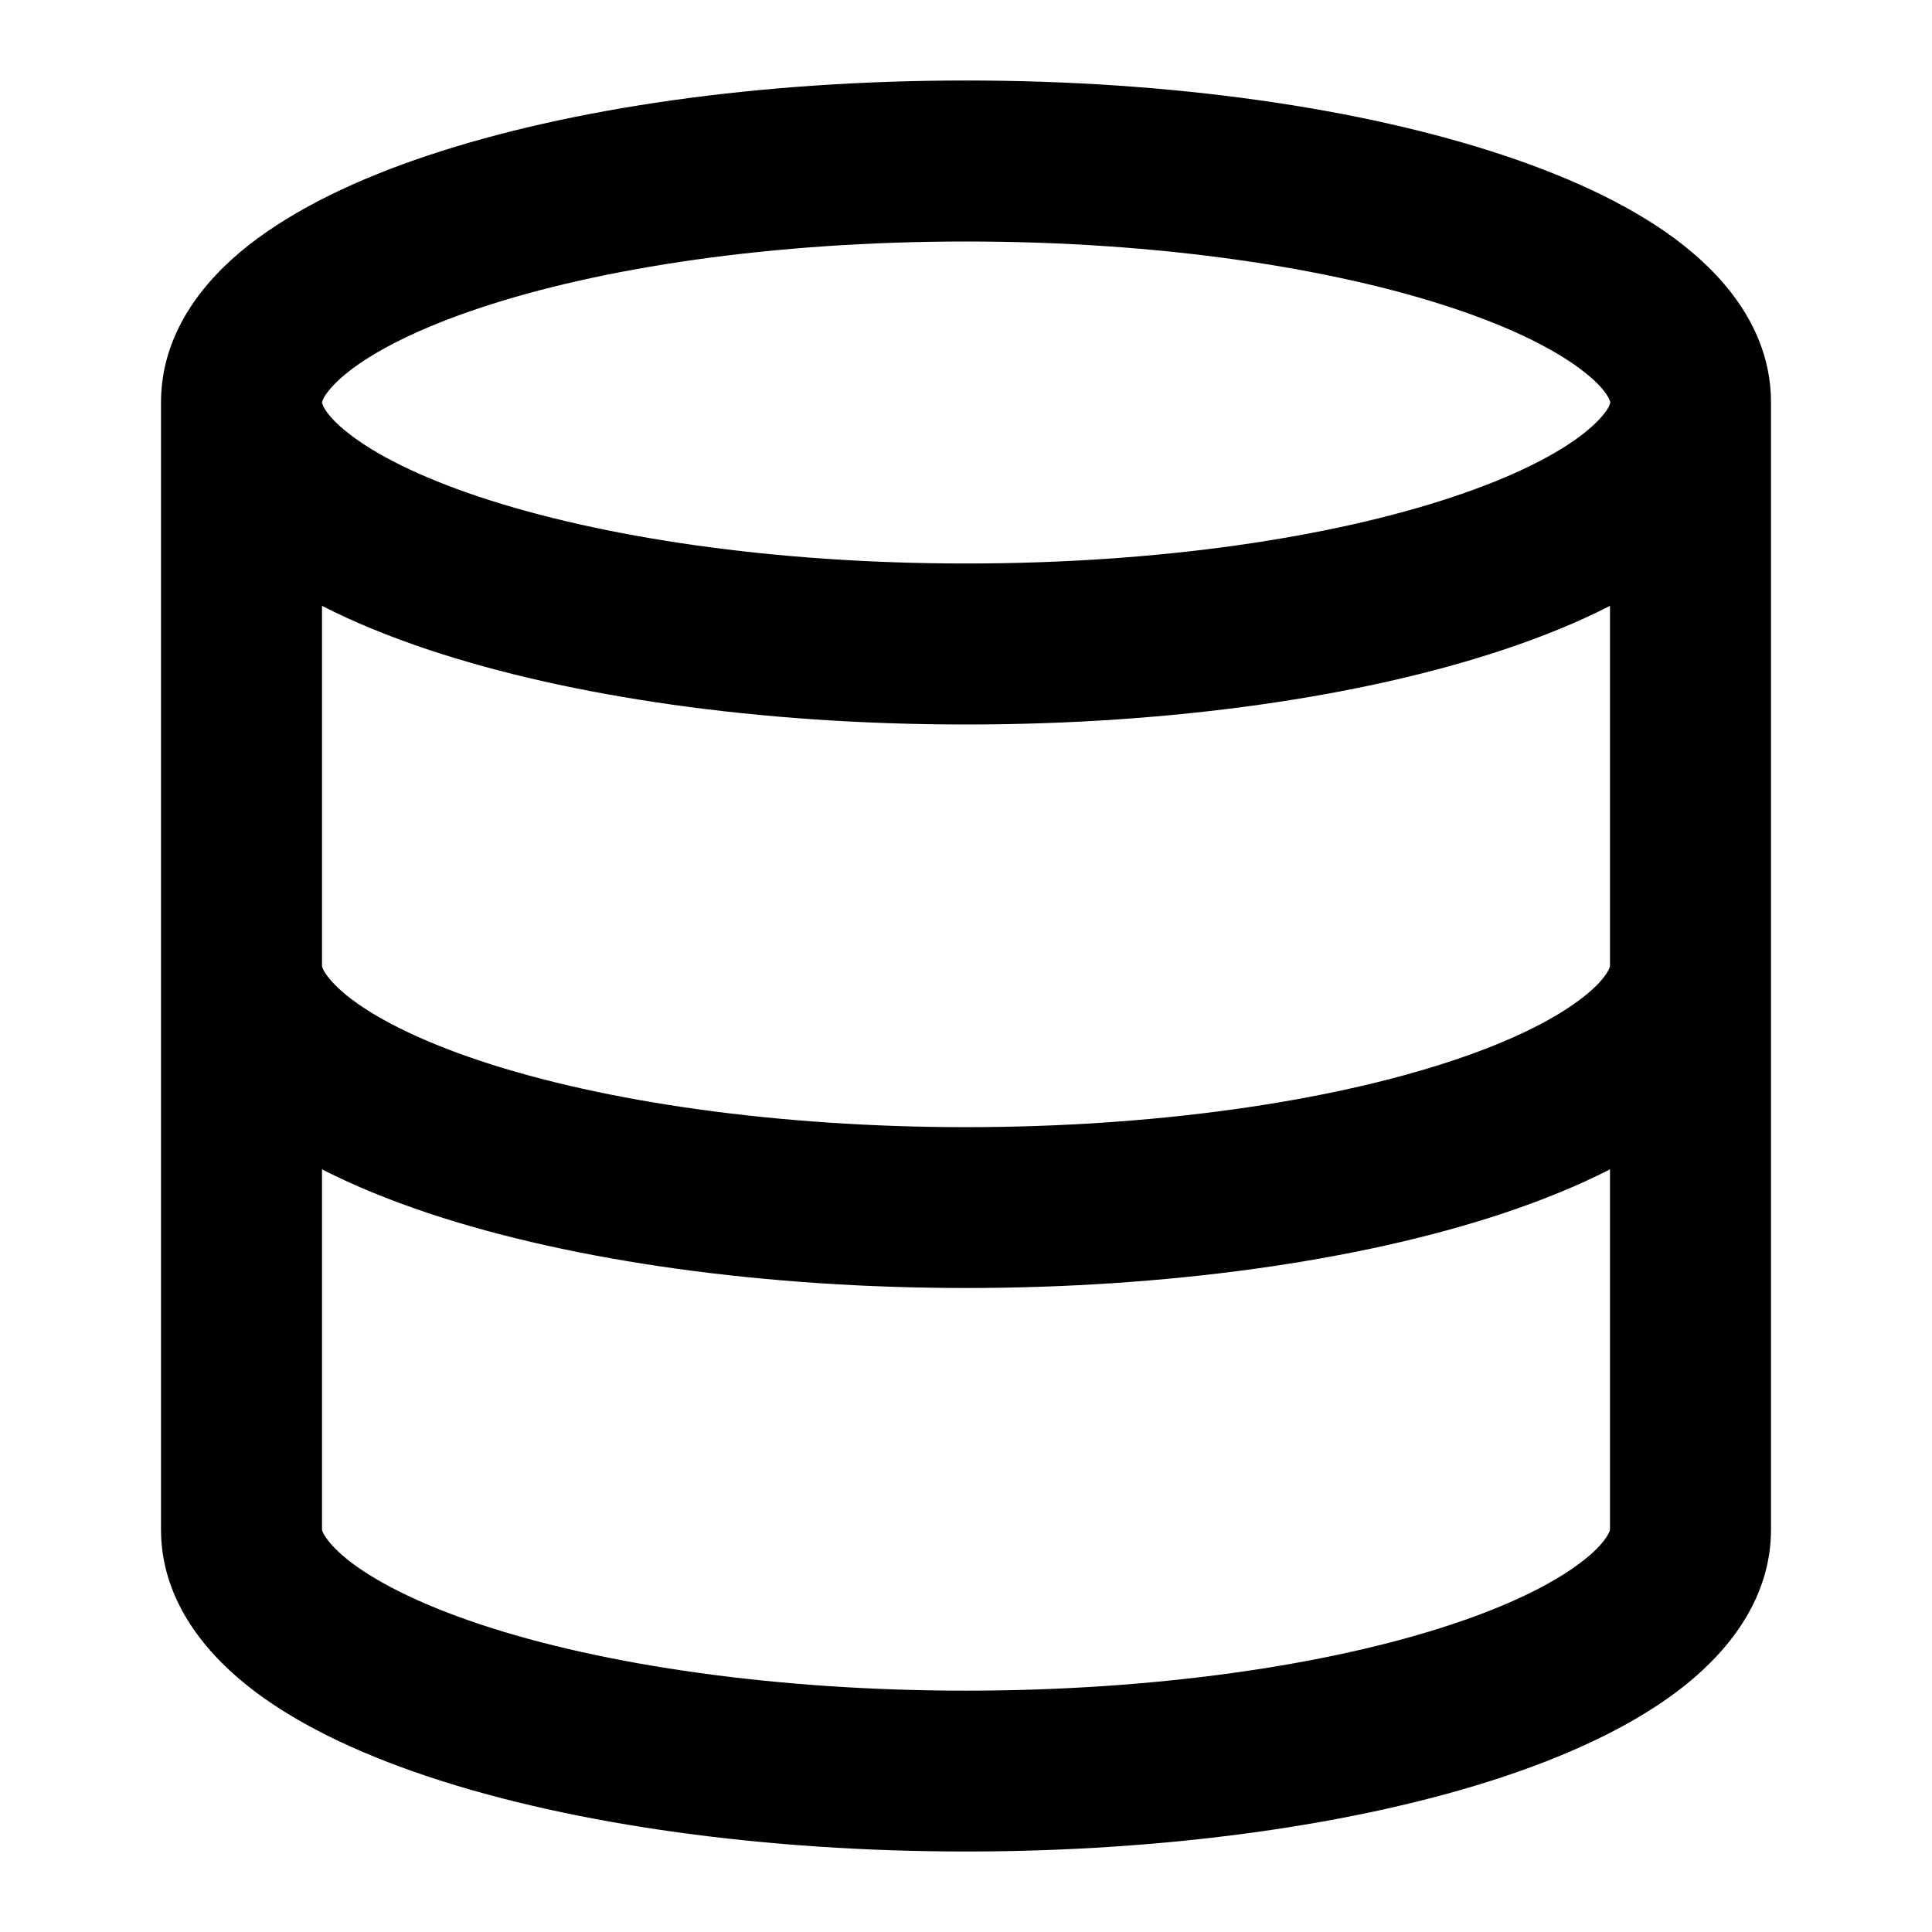 <svg fill="none" height="12" viewBox="0 0 12 12" width="12" xmlns="http://www.w3.org/2000/svg"><path clip-rule="evenodd" d="m2 2.5c0 .001 0.0.003.002.008.002.006.006.017.016.033.021.035.065.087.146.15.165.13.435.269.813.395.751.25 1.82.414 3.024.414 1.204 0 2.273-.163 3.024-.414.378-.126.648-.265.813-.395.081-.064.124-.116.146-.15.01-.016.014-.028.016-.033.001-.005.002-.007.002-.008 0-0 0 0 0 0 0-0 0-.003-.002-.008-.002-.006-.006-.017-.016-.033-.021-.035-.065-.087-.146-.15-.165-.13-.435-.269-.813-.395-.751-.25-1.82-.414-3.024-.414-1.204 0-2.273.163-3.024.414-.378.126-.648.265-.813.395-.081.064-.124.116-.146.15-.01.016-.014.028-.016.033-.002.005-.002.007-.002.008zm8 1.263c-.201.103-.423.193-.66.272-.878.293-2.059.465-3.34.465s-2.462-.172-3.34-.465c-.237-.079-.459-.169-.66-.272v2.237l0.0.001c0.0.001 0.0.002.001.005.002.005.005.015.015.031.02.033.061.084.14.148.161.129.429.271.82.402.779.26 1.867.414 3.024.414s2.245-.154 3.024-.414c.391-.13.66-.273.82-.402.079-.063.12-.114.14-.148.01-.016.013-.026.015-.031 0-.002.001-.003.001-.004 0-.001 0-.001 0-.001l0-.001zm1-1.263c0-.426-.259-.752-.544-.977-.29-.229-.68-.413-1.116-.558-.878-.293-2.059-.465-3.34-.465s-2.462.172-3.34.465c-.436.145-.825.33-1.116.558-.285.224-.544.551-.544.977v7c0 .413.246.736.529.964.287.231.678.42 1.131.571.909.303 2.11.465 3.34.465s2.431-.162 3.34-.465c.453-.151.843-.34 1.131-.571.283-.228.529-.551.529-.964zm-1 4.763c-.199.102-.421.192-.66.272-.909.303-2.11.465-3.34.465s-2.431-.162-3.34-.465c-.239-.08-.461-.17-.66-.272v2.237l0.0.001c0.0.001 0.0.002.001.005.002.005.005.015.015.031.02.033.061.084.14.148.161.129.429.271.82.402.779.26 1.867.414 3.024.414s2.245-.154 3.024-.414c.391-.13.66-.273.82-.402.079-.063.12-.114.14-.148.01-.016.013-.026.015-.031.001-.003.001-.004.001-.005l0-.001z" fill="#000" fill-rule="evenodd"/></svg>